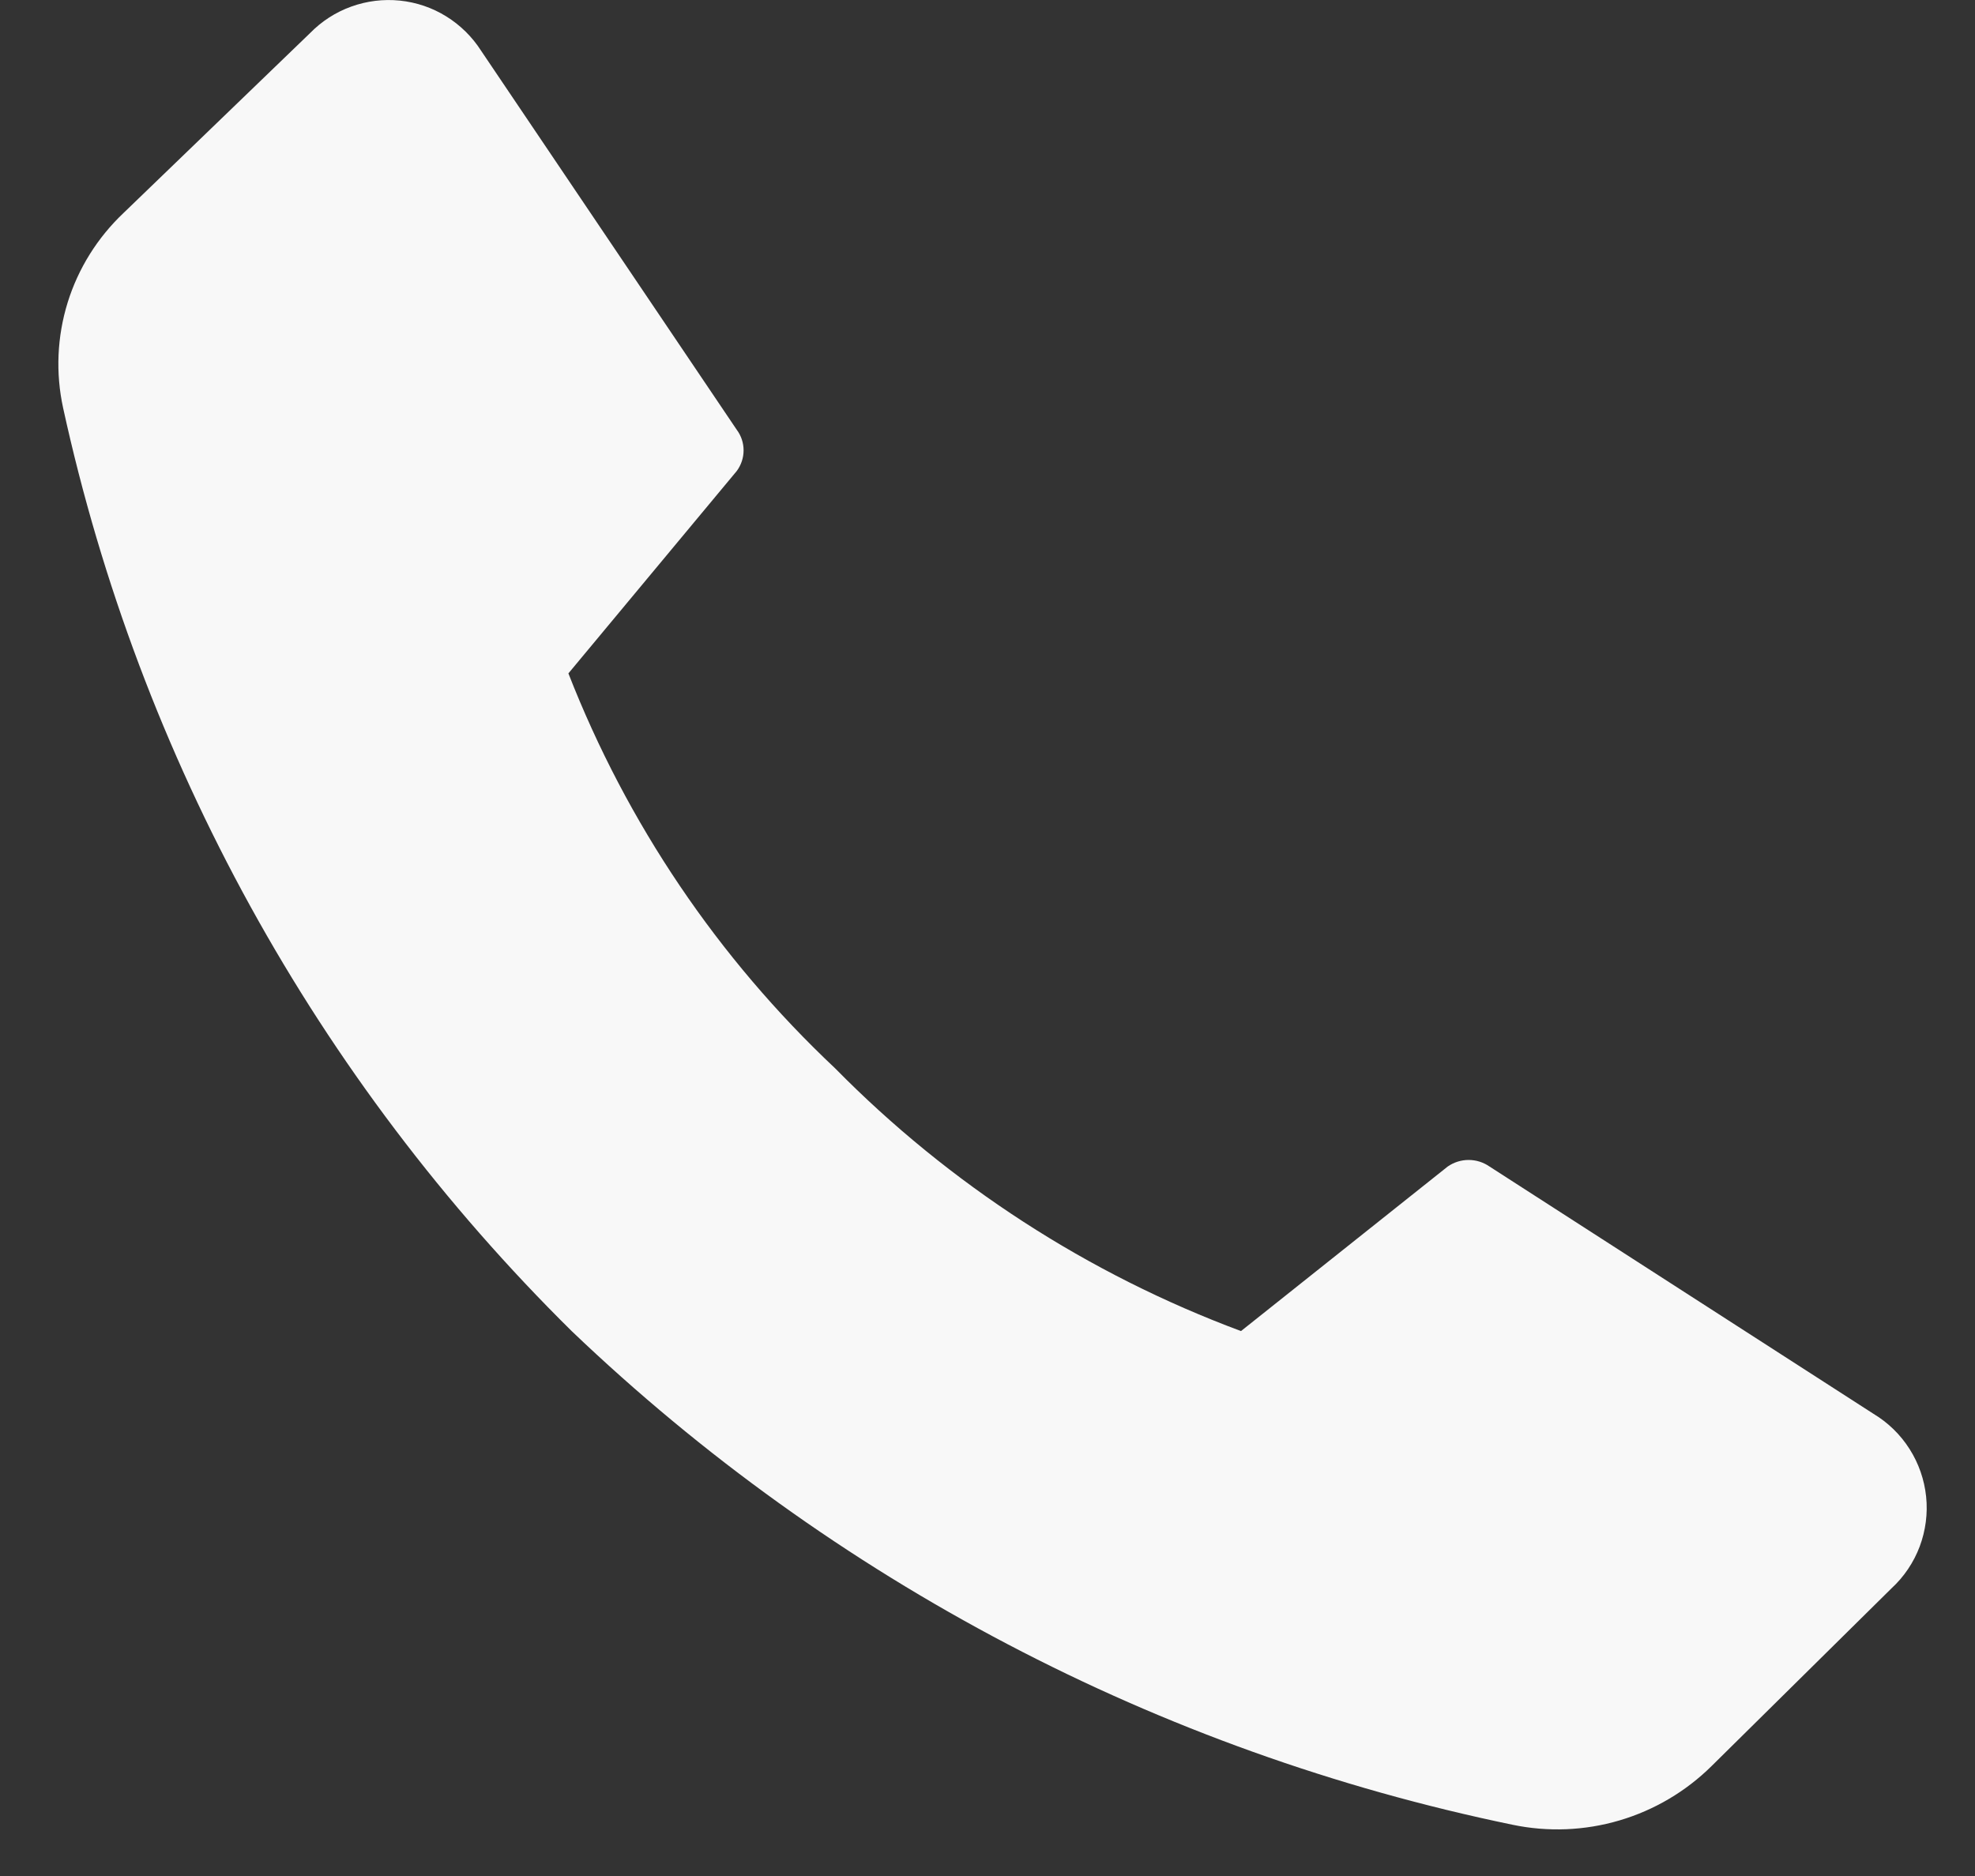 <svg width="20" height="19" viewBox="0 0 20 19" fill="none" xmlns="http://www.w3.org/2000/svg">
<rect x="0" y="0" width="20" height="19" fill="#333333" stroke="none"/>
<path d="M8.456 10.819C9.615 11.996 11.018 12.904 12.567 13.481L14.661 11.814C14.723 11.771 14.797 11.748 14.872 11.748C14.948 11.748 15.021 11.771 15.083 11.814L18.972 14.319C19.12 14.408 19.245 14.53 19.337 14.675C19.43 14.821 19.487 14.986 19.505 15.157C19.523 15.329 19.5 15.502 19.44 15.663C19.379 15.824 19.282 15.969 19.155 16.086L17.333 17.886C17.072 18.144 16.752 18.333 16.4 18.437C16.048 18.541 15.676 18.556 15.317 18.481C11.735 17.741 8.433 16.008 5.789 13.481C3.204 10.928 1.415 7.68 0.639 4.131C0.562 3.777 0.578 3.41 0.685 3.064C0.792 2.719 0.987 2.407 1.25 2.158L3.139 0.336C3.256 0.216 3.398 0.124 3.556 0.067C3.713 0.01 3.882 -0.011 4.049 0.006C4.215 0.023 4.376 0.077 4.519 0.166C4.661 0.254 4.782 0.373 4.872 0.514L7.461 4.353C7.506 4.413 7.53 4.486 7.53 4.561C7.53 4.636 7.506 4.709 7.461 4.77L5.756 6.82C6.348 8.337 7.27 9.703 8.456 10.819Z" fill="#F8F8F8"/>
</svg>
